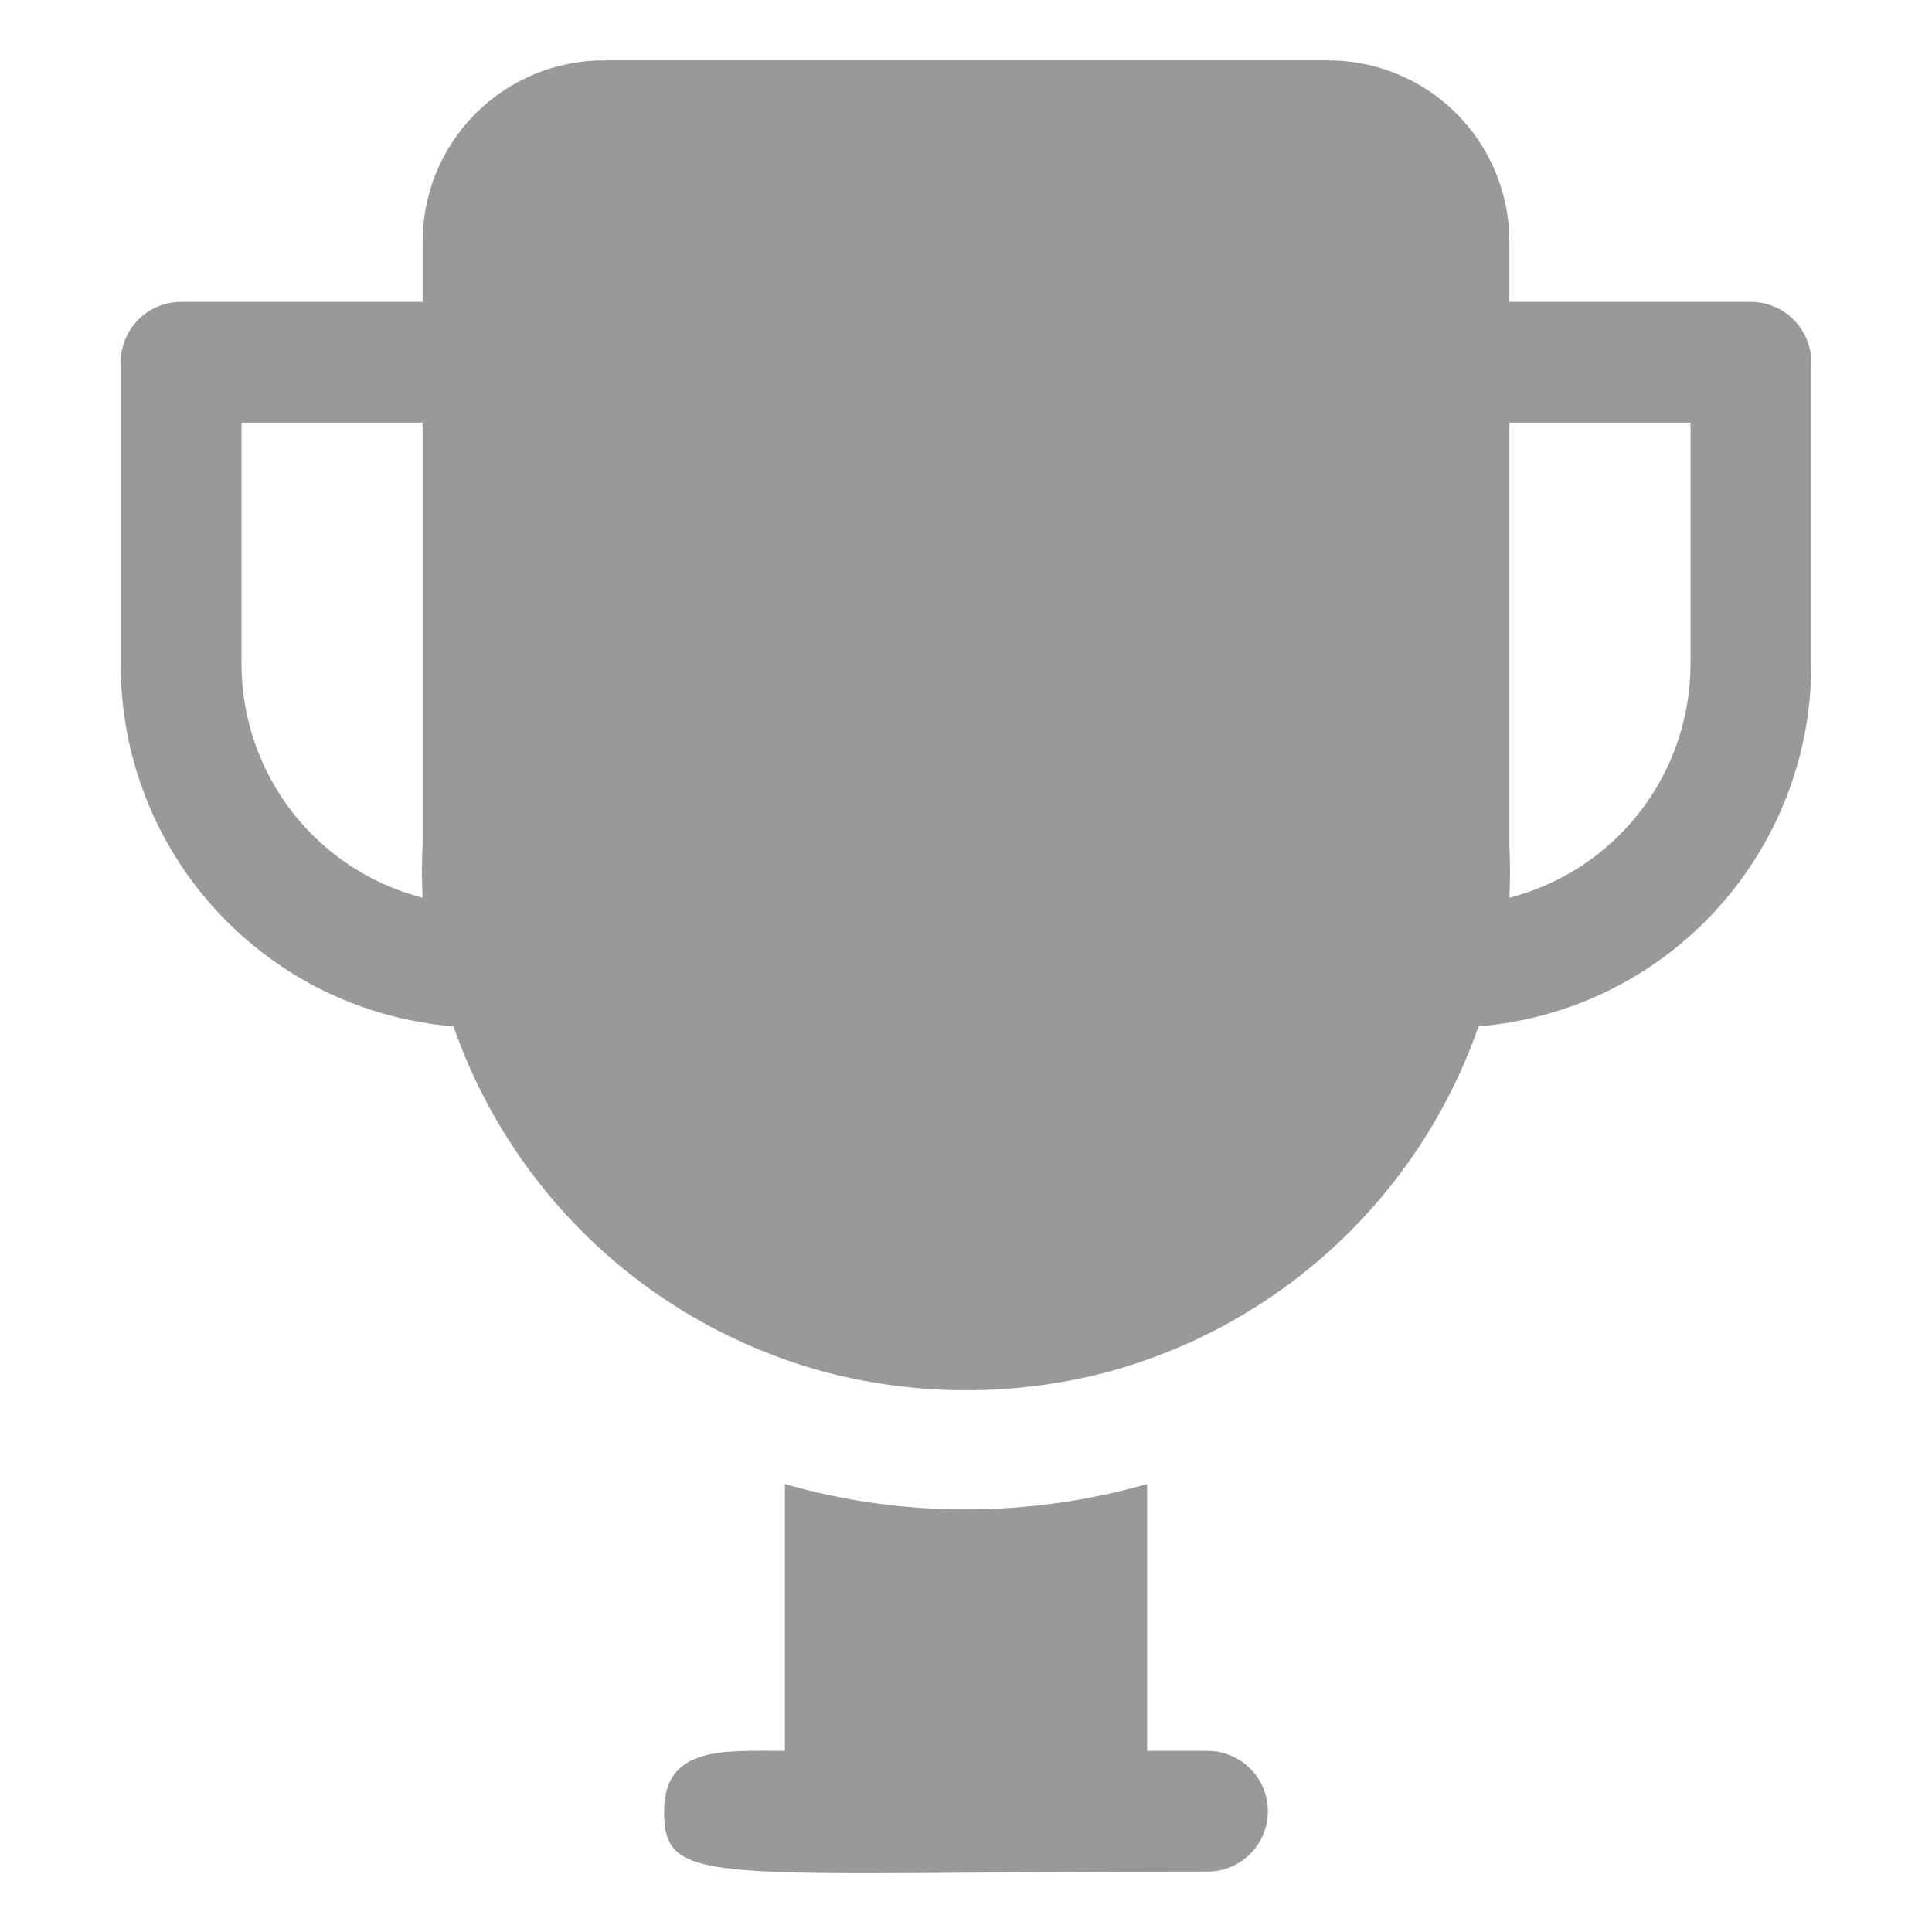 <svg width="24" height="24" viewBox="0 0 24 24" fill="none" xmlns="http://www.w3.org/2000/svg">
<g clip-path="url(#clip0_216_5271)">
<path d="M15 21.75H14.25V18.435C13.518 18.644 12.761 18.75 12 18.75C11.239 18.752 10.481 18.646 9.75 18.435V21.75C9 21.75 8.25 21.683 8.25 22.5C8.25 23.46 8.805 23.25 15 23.25C15.199 23.25 15.39 23.171 15.53 23.03C15.671 22.89 15.75 22.699 15.75 22.5C15.75 22.301 15.671 22.11 15.53 21.97C15.39 21.829 15.199 21.75 15 21.75Z" fill="#999999"/>
<path d="M21.75 3.75H18.75V3C18.75 2.403 18.513 1.831 18.091 1.409C17.669 0.987 17.097 0.75 16.5 0.75H7.5C6.903 0.75 6.331 0.987 5.909 1.409C5.487 1.831 5.25 2.403 5.25 3V3.75H2.25C2.051 3.75 1.86 3.829 1.72 3.97C1.579 4.11 1.5 4.301 1.5 4.5V8.25C1.496 9.382 1.92 10.475 2.686 11.309C3.452 12.143 4.504 12.658 5.633 12.75C5.999 13.799 6.618 14.742 7.436 15.494C8.253 16.246 9.244 16.785 10.32 17.062C11.425 17.34 12.582 17.34 13.688 17.062C14.762 16.784 15.751 16.245 16.568 15.492C17.384 14.74 18.002 13.798 18.367 12.75C19.496 12.658 20.549 12.143 21.314 11.309C22.081 10.475 22.504 9.382 22.5 8.25V4.5C22.5 4.301 22.421 4.11 22.28 3.97C22.14 3.829 21.949 3.75 21.75 3.75ZM3 8.25V5.25H5.25V10.5C5.239 10.717 5.239 10.935 5.25 11.152C4.606 10.986 4.036 10.611 3.629 10.086C3.222 9.56 3.001 8.915 3 8.25ZM21 8.25C21 8.915 20.778 9.56 20.371 10.086C19.964 10.611 19.394 10.986 18.75 11.152C18.761 10.935 18.761 10.717 18.75 10.5V5.25H21V8.25Z" fill="#999999"/>
</g>
<defs>
<clipPath id="clip0_216_5271">
<rect width="24" height="24" fill="white"/>
</clipPath>
</defs>
</svg>
